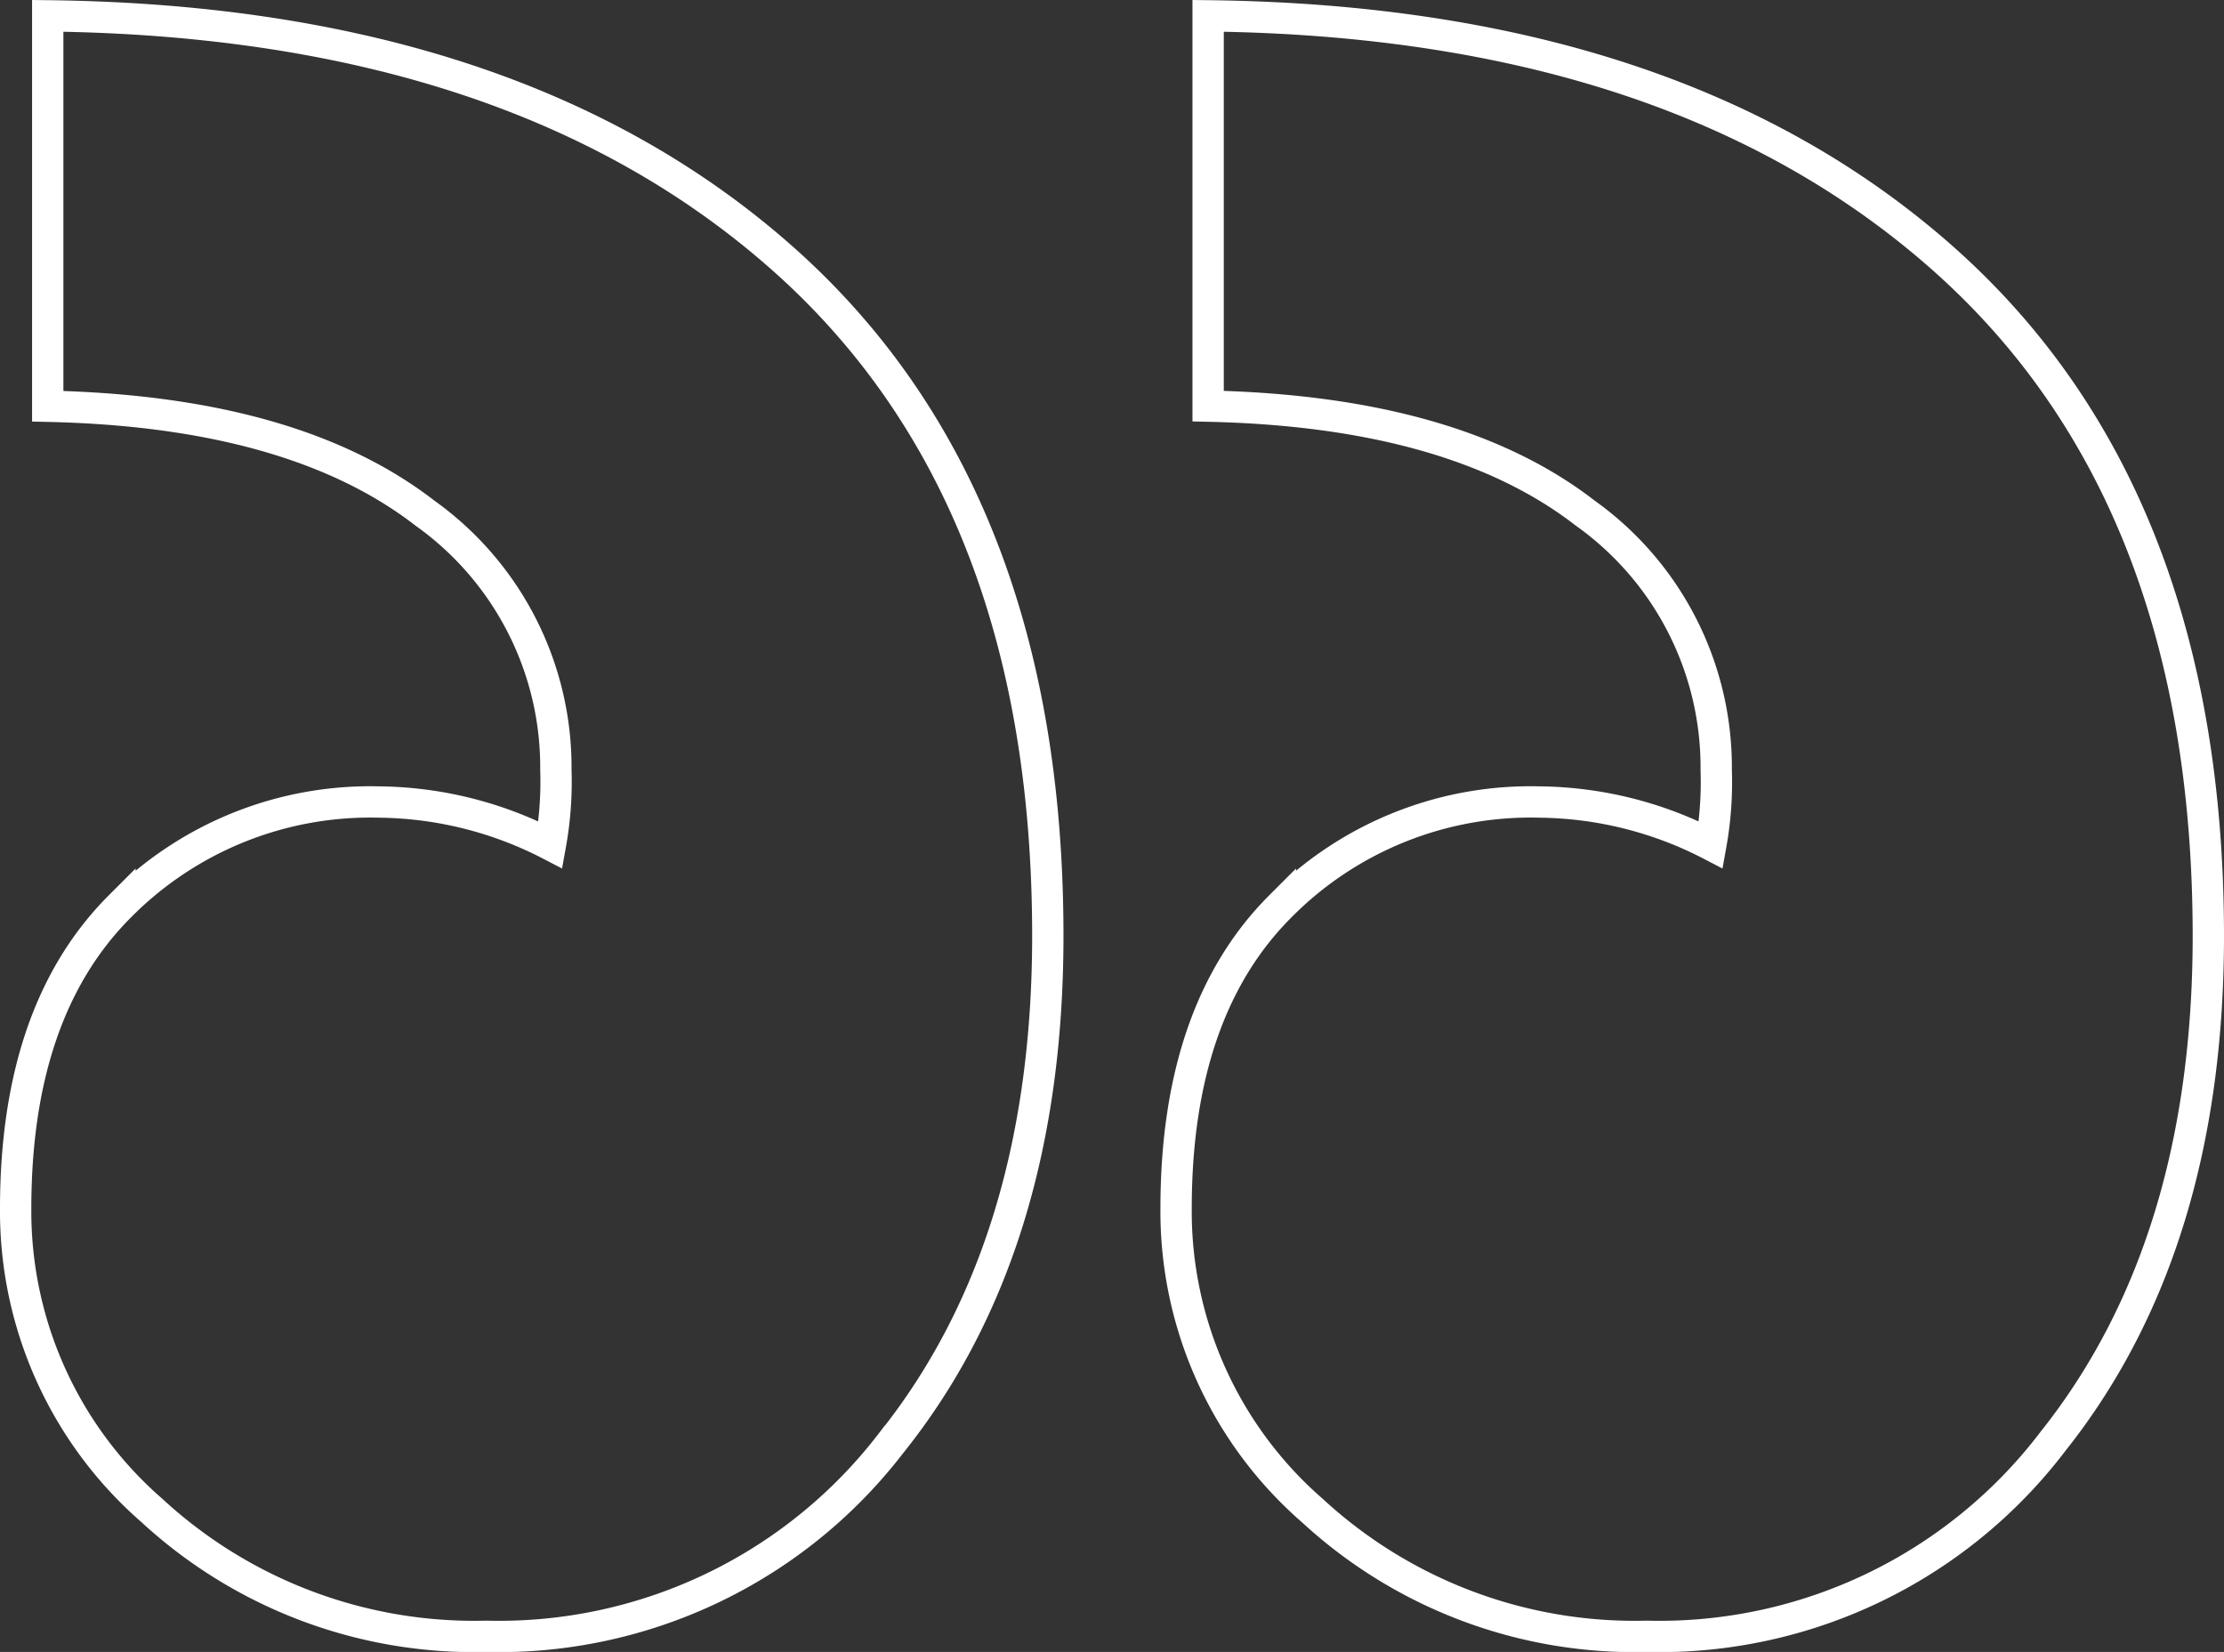 <svg xmlns="http://www.w3.org/2000/svg" width="71" height="52.737" viewBox="0 0 71 52.737">
  <rect x="0" y="0" width="71" height="52.737" fill="#333333" stroke="none"/>
  <path id="Quote_Marks" data-name="Quote Marks" d="M65.8,53.144a15.779,15.779,0,0,1-12.976,6.232,15.165,15.165,0,0,1-10.671-4.012A12.659,12.659,0,0,1,37.8,45.717q0-6.317,3.329-9.646a11.241,11.241,0,0,1,8.28-3.329,12.123,12.123,0,0,1,5.463,1.366,11.311,11.311,0,0,0,.171-2.39,9.962,9.962,0,0,0-4.183-8.2q-4.183-3.244-12.037-3.415V7.644q14.854.171,23.39,7.683T70.754,37.01Q70.754,46.912,65.8,53.144Zm-37.049,0a15.779,15.779,0,0,1-12.976,6.232A15.165,15.165,0,0,1,5.108,55.363,12.659,12.659,0,0,1,.754,45.717q0-6.317,3.329-9.646a11.241,11.241,0,0,1,8.28-3.329,12.123,12.123,0,0,1,5.463,1.366A11.312,11.312,0,0,0,18,31.717a9.962,9.962,0,0,0-4.183-8.2Q9.632,20.278,1.778,20.107V7.644q14.854.171,23.39,7.683T33.705,37.01Q33.705,46.912,28.754,53.144Z" transform="translate(-0.254 -7.138)" fill="none" stroke="#fff" stroke-width="1"/>
</svg>
